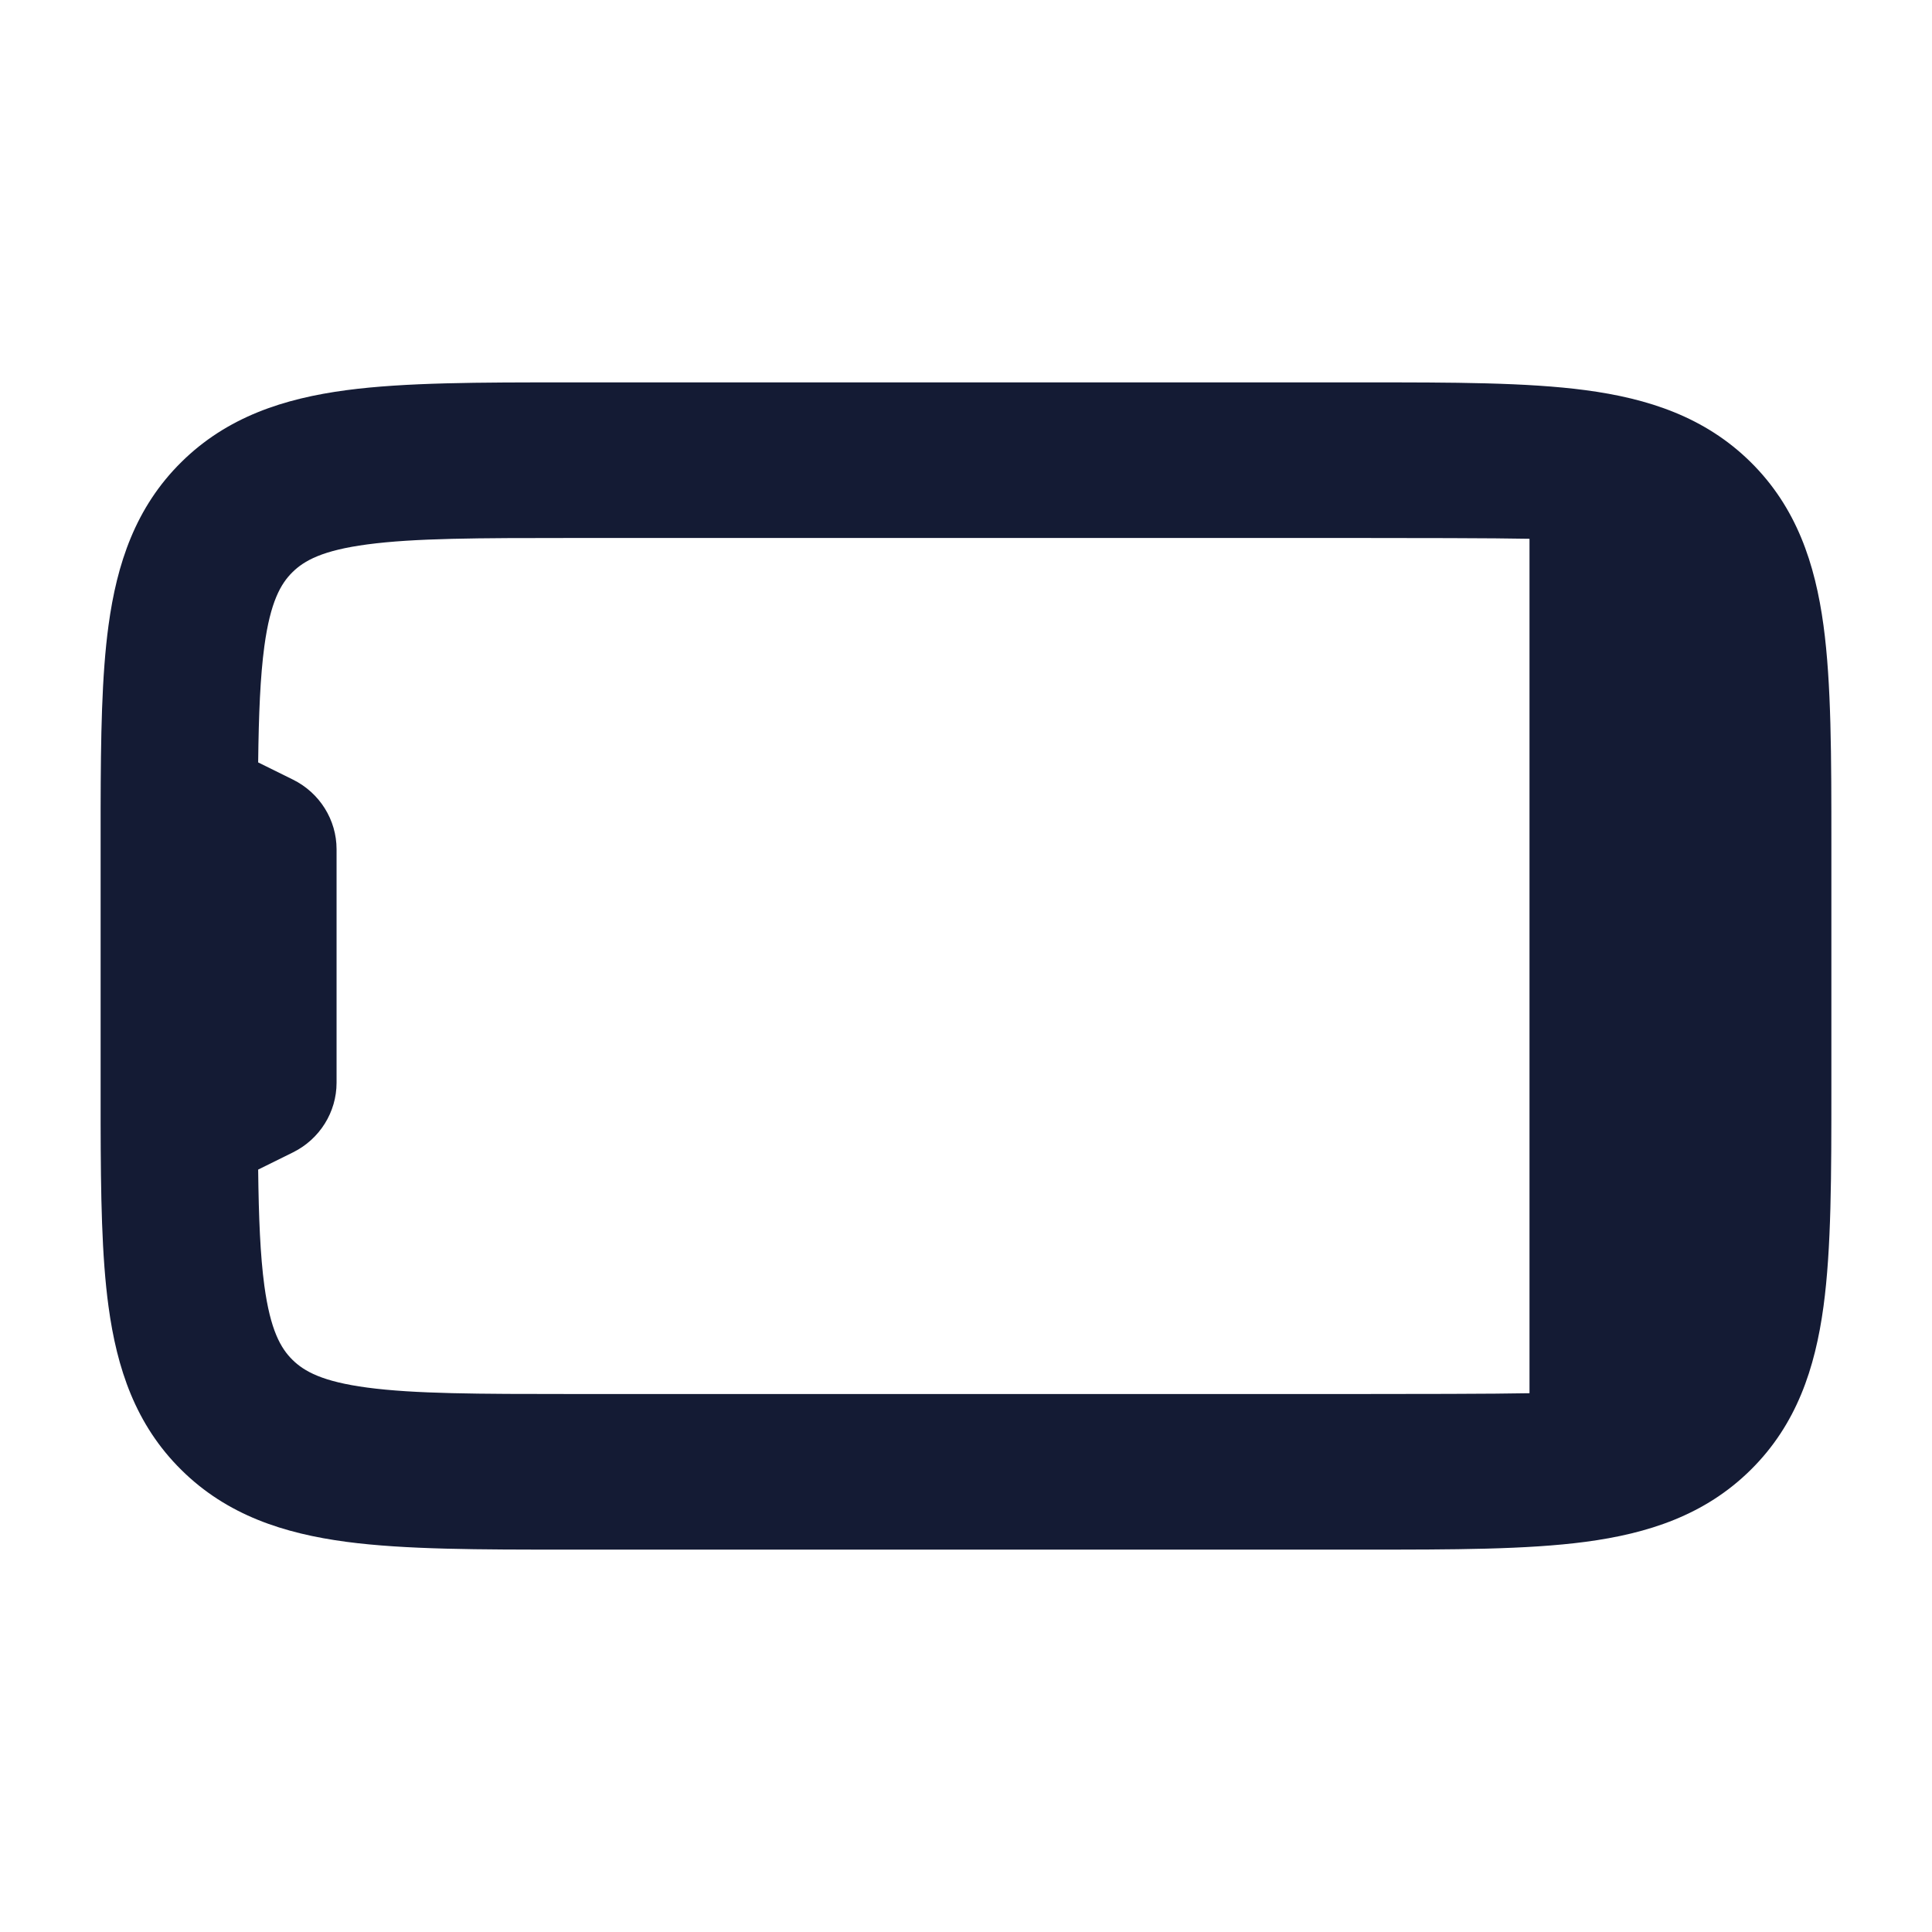 <svg width="24" height="24" viewBox="0 0 24 24" fill="none" xmlns="http://www.w3.org/2000/svg">
<path fill-rule="evenodd" clip-rule="evenodd" d="M1.348 7.769C1.263 8.392 1.252 9.154 1.25 10.045L1.25 13.955C1.252 14.846 1.263 15.608 1.348 16.23C1.452 16.996 1.682 17.696 2.252 18.259C2.821 18.823 3.529 19.05 4.302 19.153C5.033 19.25 5.952 19.25 7.046 19.25L16.953 19.25C18.048 19.25 18.967 19.25 19.697 19.153C20.471 19.05 21.178 18.823 21.748 18.259C22.318 17.696 22.548 16.996 22.652 16.23C22.75 15.508 22.75 14.599 22.75 13.516V10.484C22.75 9.401 22.75 8.492 22.652 7.769C22.548 7.004 22.318 6.304 21.748 5.741C21.178 5.178 20.471 4.95 19.697 4.847C18.967 4.75 18.048 4.75 16.953 4.75L7.046 4.75C5.952 4.75 5.033 4.75 4.302 4.847C3.529 4.95 2.821 5.178 2.252 5.741C1.682 6.304 1.452 7.004 1.348 7.769ZM3.284 15.973C3.233 15.594 3.214 15.131 3.207 14.529L3.64 14.315C3.971 14.151 4.181 13.816 4.181 13.45L4.181 10.55C4.181 10.184 3.971 9.849 3.64 9.685L3.207 9.471C3.214 8.869 3.233 8.406 3.284 8.027C3.359 7.476 3.487 7.252 3.633 7.108C3.779 6.964 4.005 6.837 4.562 6.763C5.147 6.685 5.933 6.683 7.112 6.683L16.885 6.683C17.46 6.683 18.59 6.684 19 6.693V17.307C18.59 17.316 17.46 17.317 16.885 17.317L7.112 17.317C5.933 17.317 5.147 17.315 4.562 17.237C4.005 17.163 3.779 17.036 3.633 16.892C3.487 16.748 3.359 16.524 3.284 15.973Z" fill="#141B34"/>
</svg>
